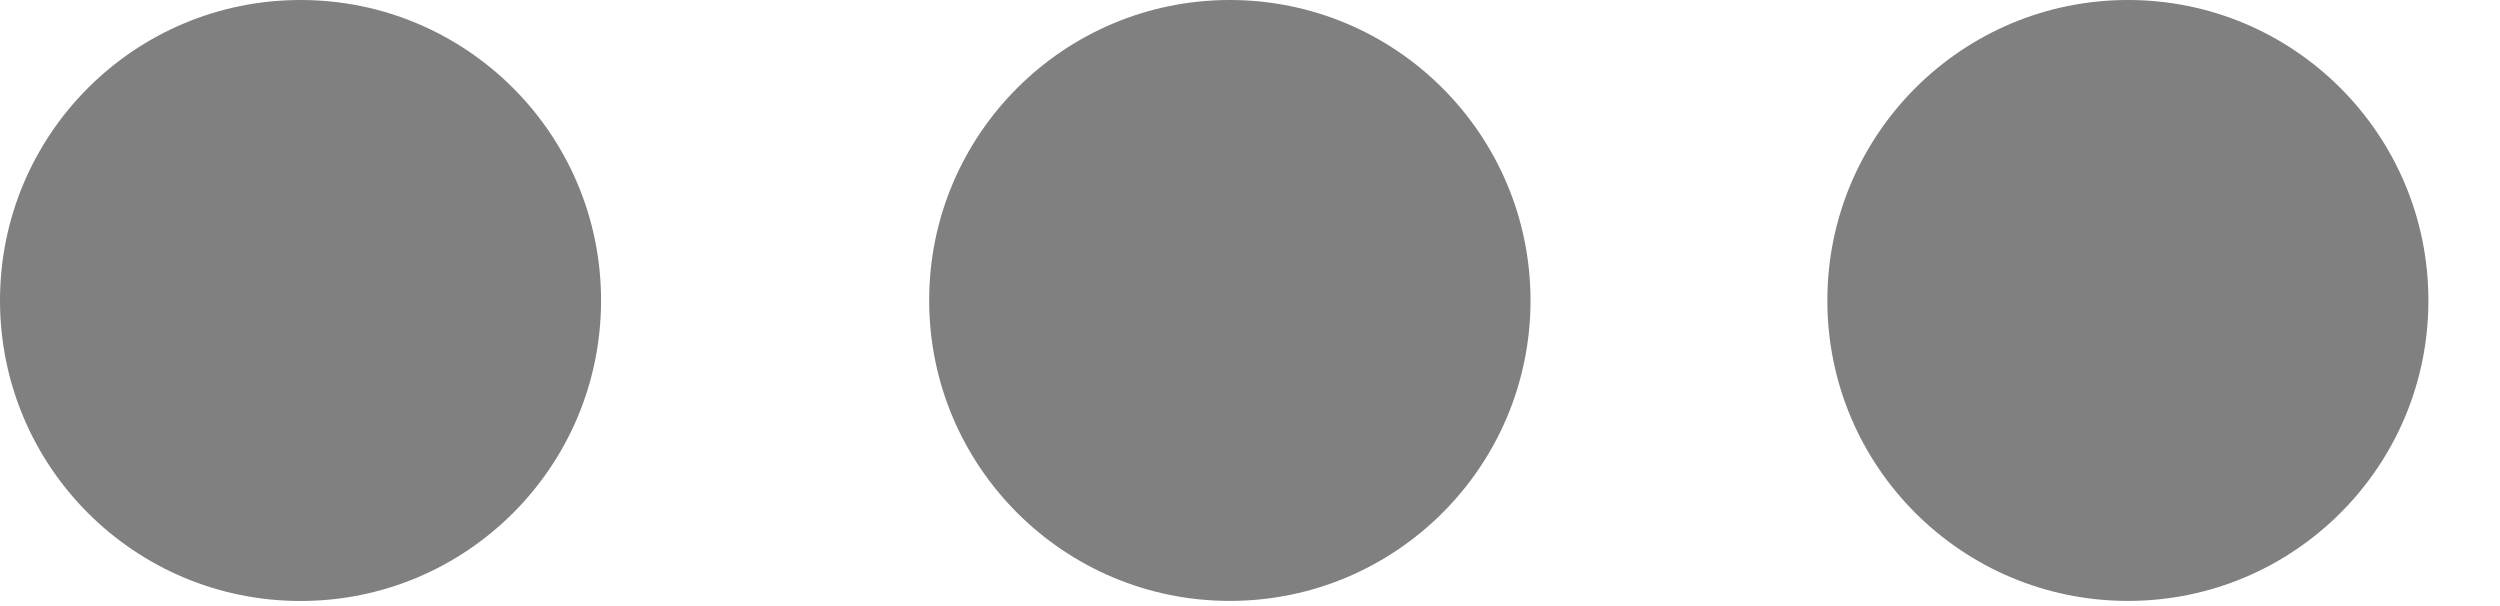 <svg width="33" height="8" viewBox="0 0 33 8" fill="none" xmlns="http://www.w3.org/2000/svg">
<path d="M3.968 0C1.775 0 0 1.774 0 3.966C0 6.158 1.773 7.933 3.968 7.933C6.157 7.933 7.934 6.161 7.934 3.966C7.934 1.774 6.157 0 3.968 0ZM16.233 0C14.045 0 12.265 1.773 12.265 3.965C12.265 6.157 14.043 7.932 16.233 7.932C18.423 7.932 20.203 6.16 20.203 3.965C20.201 1.774 18.423 0 16.233 0ZM28.09 0C25.898 0 24.121 1.774 24.121 3.967C24.121 6.157 25.895 7.932 28.09 7.932C30.278 7.932 32.055 6.16 32.055 3.967C32.055 1.774 30.278 0 28.09 0Z" fill="#808080"/>
</svg>

